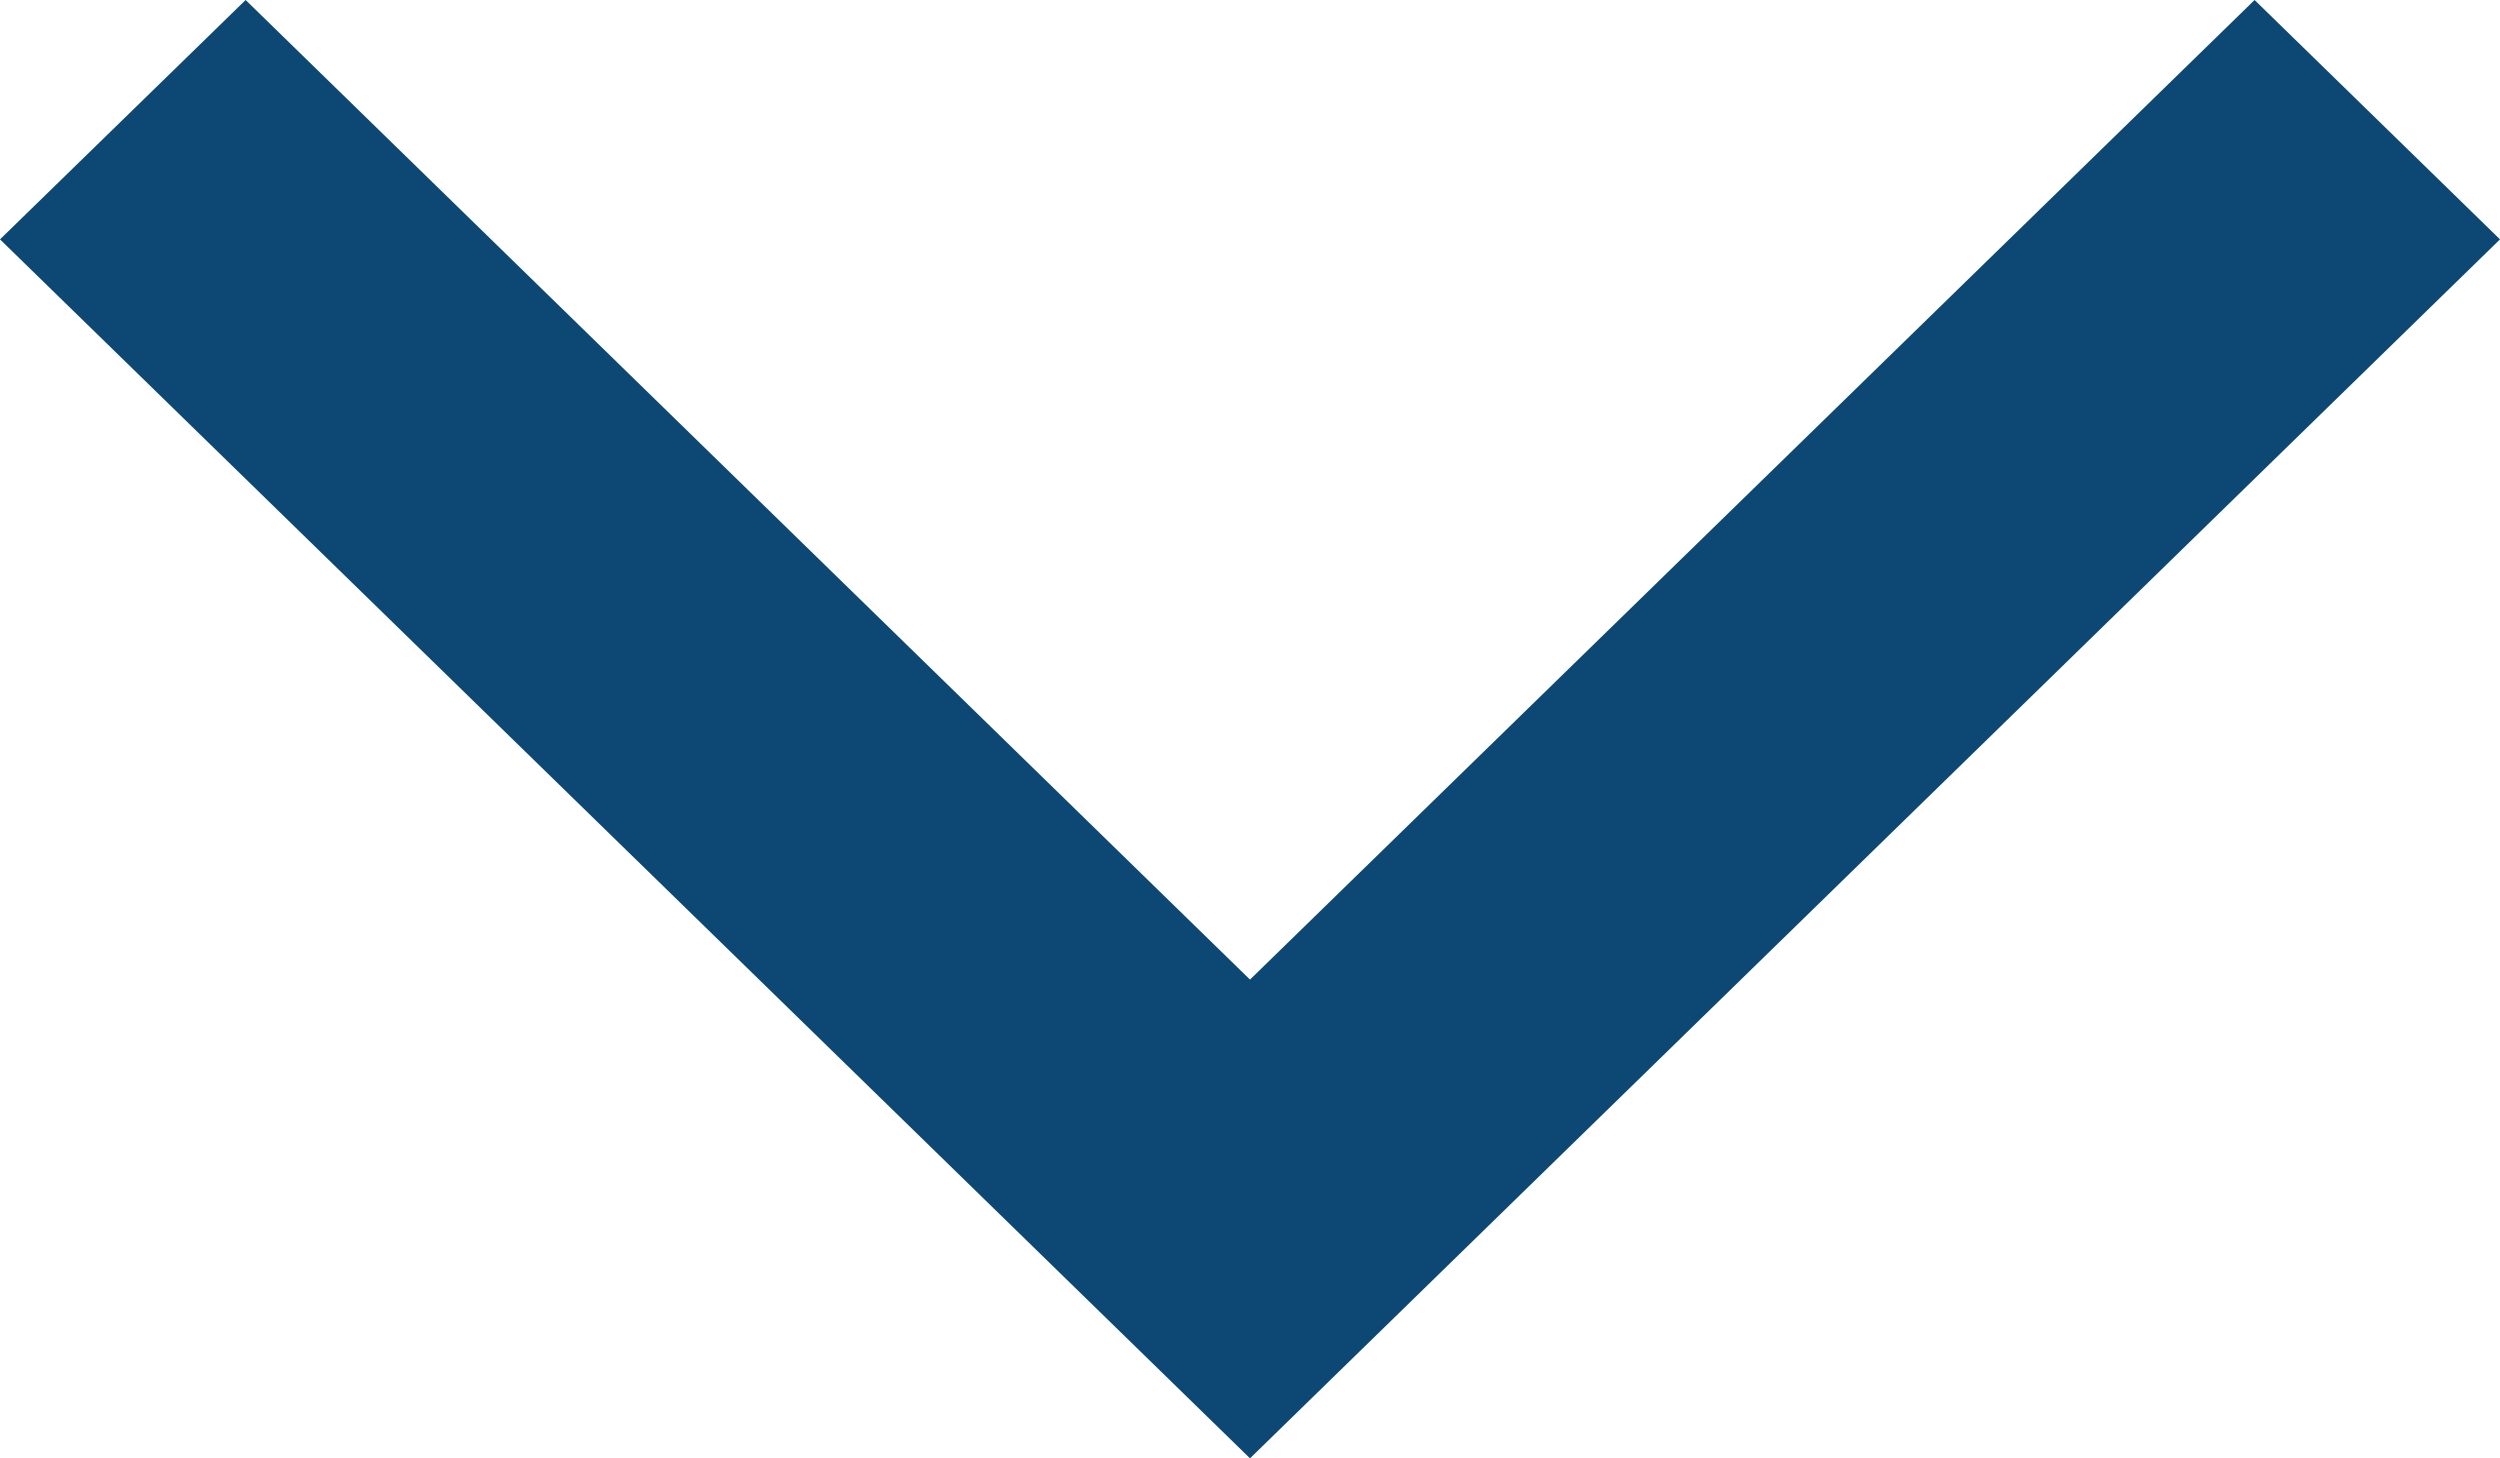 <svg width="12" height="7" viewBox="0 0 12 7" fill="none" xmlns="http://www.w3.org/2000/svg">
<path fill-rule="evenodd" clip-rule="evenodd" d="M12 1.149L6 7L0 1.149L1.179 0L6 4.702L10.822 0L12 1.149Z" fill="#0D4774"/>
</svg>
